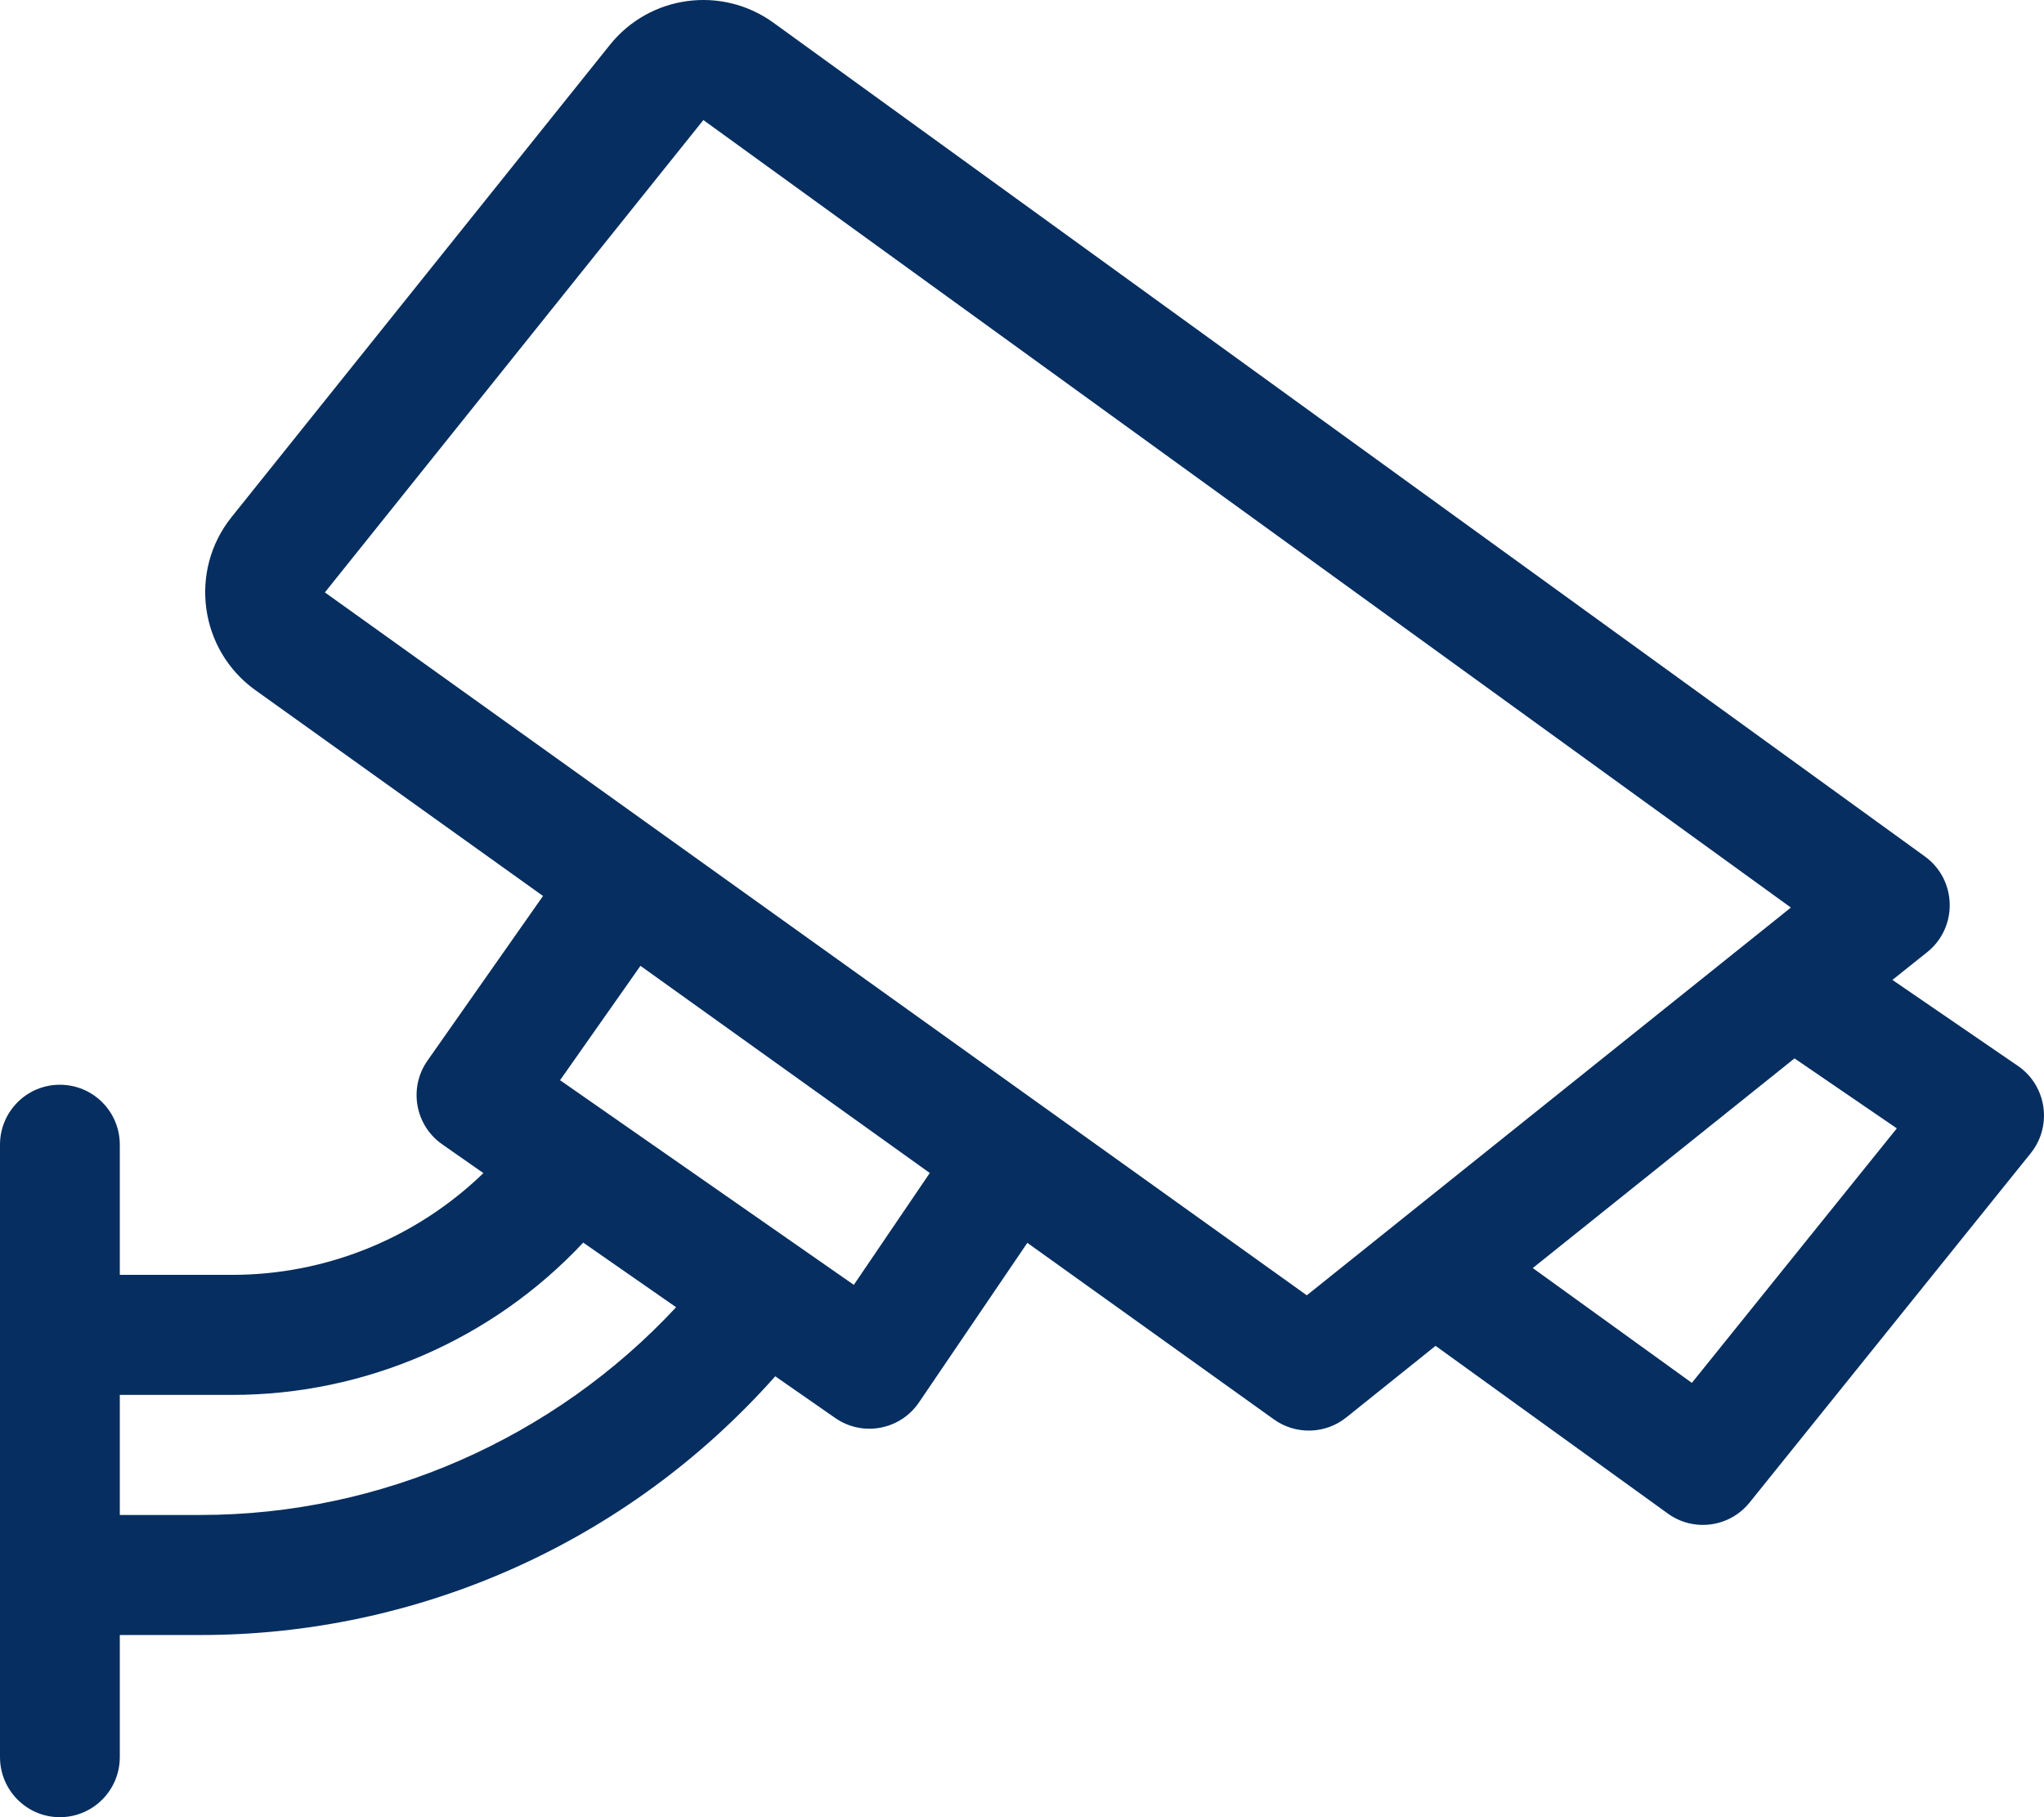 <svg width="18" height="16" viewBox="0 0 18 16" fill="none" xmlns="http://www.w3.org/2000/svg">
<path d="M17.77 9.385L16.665 8.628L16.972 8.383C17.244 8.165 17.234 7.746 16.951 7.541L6.811 0.2C6.356 -0.129 5.723 -0.044 5.371 0.395L2.039 4.553C1.66 5.026 1.756 5.723 2.248 6.076L4.782 7.889L3.765 9.338C3.596 9.578 3.655 9.909 3.895 10.076L4.257 10.329C3.666 10.901 2.873 11.225 2.044 11.225H1.055V10.079C1.055 9.787 0.819 9.551 0.527 9.551C0.236 9.551 0 9.787 0 10.079V15.471C0 15.763 0.236 16 0.527 16C0.819 16 1.055 15.763 1.055 15.471V14.396H1.769C3.662 14.396 5.513 13.598 6.827 12.118L7.355 12.485C7.596 12.653 7.927 12.591 8.092 12.349L9.047 10.943L11.219 12.498C11.411 12.635 11.671 12.628 11.855 12.481L12.642 11.85L14.688 13.327C14.916 13.491 15.231 13.448 15.407 13.23L17.883 10.154C18.076 9.914 18.024 9.559 17.77 9.385ZM1.769 13.339H1.055V12.282H2.044C3.217 12.282 4.336 11.795 5.136 10.941L5.954 11.51C4.881 12.664 3.355 13.339 1.769 13.339ZM7.519 11.313L4.932 9.511L5.64 8.504L8.188 10.328L7.519 11.313ZM11.508 11.405L2.861 5.216L6.194 1.057L15.771 7.991L11.508 11.405ZM14.899 12.176L13.498 11.165L15.803 9.319L16.704 9.935L14.899 12.176Z" fill="#062E60"/>
</svg>
